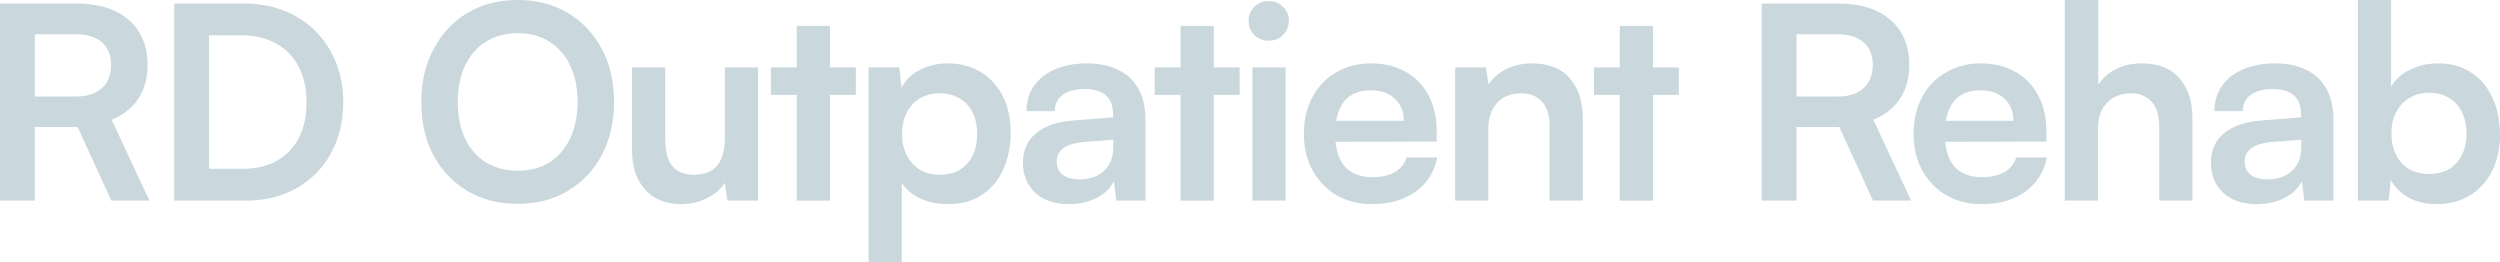 <svg width="343" height="36" viewBox="0 0 343 36" fill="none" xmlns="http://www.w3.org/2000/svg">
<path d="M4.781 27.527H0V0.481H10.42C13.508 0.481 15.911 1.221 17.629 2.701C19.372 4.181 20.243 6.253 20.243 8.917C20.243 10.717 19.82 12.259 18.973 13.542C18.151 14.8 16.931 15.762 15.313 16.427L20.504 27.527H15.276L10.644 17.427H4.781V27.527ZM4.781 4.699V13.246H10.42C11.939 13.246 13.122 12.863 13.968 12.099C14.815 11.334 15.238 10.273 15.238 8.917C15.238 7.56 14.815 6.524 13.968 5.809C13.122 5.069 11.939 4.699 10.42 4.699H4.781Z" fill="#CAD8DD"/>
<path d="M33.723 27.527H23.9V0.481H33.462C36.151 0.481 38.516 1.061 40.558 2.22C42.599 3.355 44.193 4.946 45.338 6.993C46.509 9.015 47.094 11.371 47.094 14.06C47.094 16.699 46.521 19.042 45.376 21.089C44.255 23.112 42.687 24.691 40.67 25.825C38.678 26.96 36.362 27.527 33.723 27.527ZM28.681 2.664V25.381L26.403 23.161H33.275C35.092 23.161 36.661 22.791 37.981 22.051C39.3 21.311 40.309 20.263 41.006 18.907C41.703 17.55 42.052 15.934 42.052 14.06C42.052 12.136 41.691 10.495 40.969 9.139C40.246 7.757 39.213 6.697 37.869 5.957C36.524 5.217 34.906 4.847 33.013 4.847H26.403L28.681 2.664Z" fill="#CAD8DD"/>
<path d="M84.247 13.986C84.247 16.724 83.687 19.153 82.566 21.274C81.446 23.371 79.89 25.011 77.898 26.195C75.906 27.379 73.603 27.971 70.988 27.971C68.399 27.971 66.108 27.379 64.116 26.195C62.124 25.011 60.568 23.371 59.447 21.274C58.352 19.178 57.804 16.761 57.804 14.023C57.804 11.26 58.364 8.83 59.485 6.734C60.605 4.613 62.149 2.96 64.116 1.776C66.108 0.592 68.411 0 71.025 0C73.64 0 75.931 0.592 77.898 1.776C79.89 2.96 81.446 4.6 82.566 6.697C83.687 8.793 84.247 11.223 84.247 13.986ZM79.242 13.986C79.242 12.062 78.906 10.397 78.234 8.991C77.561 7.585 76.615 6.499 75.395 5.735C74.175 4.946 72.719 4.551 71.025 4.551C69.357 4.551 67.901 4.946 66.656 5.735C65.436 6.499 64.49 7.585 63.817 8.991C63.145 10.397 62.809 12.062 62.809 13.986C62.809 15.91 63.145 17.587 63.817 19.017C64.49 20.423 65.436 21.509 66.656 22.273C67.901 23.038 69.357 23.42 71.025 23.42C72.719 23.42 74.175 23.038 75.395 22.273C76.615 21.484 77.561 20.386 78.234 18.98C78.906 17.55 79.242 15.885 79.242 13.986Z" fill="#CAD8DD"/>
<path d="M99.453 9.25H104.009V27.527H99.789L99.453 25.085C98.905 25.949 98.083 26.652 96.988 27.194C95.892 27.737 94.722 28.008 93.477 28.008C91.361 28.008 89.705 27.342 88.51 26.01C87.314 24.678 86.717 22.902 86.717 20.682V9.25H91.273V19.091C91.273 20.818 91.61 22.064 92.282 22.828C92.954 23.593 93.925 23.975 95.195 23.975C96.639 23.975 97.71 23.556 98.407 22.717C99.104 21.854 99.453 20.559 99.453 18.832V9.25Z" fill="#CAD8DD"/>
<path d="M105.765 9.25H117.418V13.024H105.765V9.25ZM113.87 27.527H109.313V3.552H113.87V27.527Z" fill="#CAD8DD"/>
<path d="M119.167 36V9.25H123.388L123.687 12.025C124.234 10.964 125.081 10.15 126.226 9.583C127.372 8.991 128.629 8.695 129.998 8.695C131.766 8.695 133.285 9.089 134.555 9.879C135.85 10.668 136.858 11.766 137.58 13.172C138.302 14.578 138.663 16.242 138.663 18.166C138.663 20.066 138.327 21.755 137.655 23.235C136.983 24.715 135.999 25.887 134.704 26.75C133.435 27.589 131.878 28.008 130.036 28.008C128.666 28.008 127.409 27.749 126.264 27.231C125.143 26.713 124.297 25.998 123.724 25.085V36H119.167ZM123.761 18.389C123.761 19.474 123.973 20.436 124.396 21.274C124.819 22.113 125.417 22.779 126.189 23.272C126.986 23.741 127.907 23.975 128.953 23.975C130.023 23.975 130.945 23.741 131.717 23.272C132.488 22.779 133.074 22.113 133.472 21.274C133.87 20.436 134.069 19.474 134.069 18.389C134.069 17.303 133.87 16.341 133.472 15.503C133.074 14.664 132.488 14.01 131.717 13.542C130.945 13.048 130.023 12.802 128.953 12.802C127.907 12.802 126.986 13.036 126.189 13.505C125.417 13.973 124.819 14.627 124.396 15.466C123.973 16.304 123.761 17.279 123.761 18.389Z" fill="#CAD8DD"/>
<path d="M146.661 28.008C144.719 28.008 143.175 27.49 142.03 26.454C140.91 25.394 140.349 24.012 140.349 22.31C140.349 20.633 140.934 19.301 142.105 18.314C143.3 17.303 144.993 16.711 147.184 16.538L152.712 16.095V15.688C152.712 14.849 152.55 14.183 152.226 13.69C151.927 13.172 151.492 12.802 150.919 12.58C150.346 12.333 149.674 12.21 148.902 12.21C147.558 12.21 146.524 12.481 145.802 13.024C145.08 13.542 144.719 14.282 144.719 15.244H140.835C140.835 13.912 141.171 12.765 141.843 11.803C142.54 10.816 143.511 10.051 144.756 9.509C146.026 8.966 147.483 8.695 149.126 8.695C150.794 8.695 152.226 8.991 153.421 9.583C154.617 10.15 155.538 11.013 156.185 12.173C156.833 13.307 157.156 14.726 157.156 16.427V27.527H153.16L152.824 24.826C152.425 25.764 151.653 26.528 150.508 27.12C149.388 27.712 148.105 28.008 146.661 28.008ZM148.118 24.604C149.537 24.604 150.658 24.21 151.479 23.42C152.326 22.631 152.749 21.533 152.749 20.127V19.166L148.902 19.462C147.483 19.585 146.474 19.881 145.877 20.349C145.279 20.793 144.981 21.385 144.981 22.125C144.981 22.939 145.254 23.556 145.802 23.975C146.35 24.395 147.122 24.604 148.118 24.604Z" fill="#CAD8DD"/>
<path d="M158.427 9.25H170.079V13.024H158.427V9.25ZM166.531 27.527H161.975V3.552H166.531V27.527Z" fill="#CAD8DD"/>
<path d="M171.829 27.527V9.25H176.386V27.527H171.829ZM174.07 5.587C173.298 5.587 172.638 5.328 172.09 4.81C171.568 4.267 171.306 3.614 171.306 2.849C171.306 2.084 171.568 1.443 172.09 0.925C172.638 0.407 173.298 0.148 174.07 0.148C174.842 0.148 175.489 0.407 176.012 0.925C176.56 1.443 176.834 2.084 176.834 2.849C176.834 3.614 176.56 4.267 176.012 4.81C175.489 5.328 174.842 5.587 174.07 5.587Z" fill="#CAD8DD"/>
<path d="M188.227 28.008C186.409 28.008 184.791 27.601 183.371 26.787C181.977 25.949 180.882 24.814 180.085 23.383C179.288 21.928 178.89 20.263 178.89 18.389C178.89 16.489 179.276 14.812 180.047 13.357C180.819 11.901 181.902 10.767 183.297 9.953C184.691 9.114 186.285 8.695 188.077 8.695C189.945 8.695 191.551 9.089 192.895 9.879C194.24 10.643 195.273 11.716 195.995 13.098C196.742 14.479 197.116 16.132 197.116 18.055V19.424L181.28 19.462L181.355 16.576H192.597C192.597 15.318 192.186 14.306 191.364 13.542C190.567 12.777 189.484 12.395 188.115 12.395C187.044 12.395 186.135 12.617 185.388 13.061C184.666 13.505 184.118 14.171 183.745 15.059C183.371 15.947 183.185 17.032 183.185 18.314C183.185 20.288 183.608 21.78 184.455 22.791C185.326 23.803 186.608 24.308 188.301 24.308C189.546 24.308 190.567 24.074 191.364 23.605C192.186 23.137 192.721 22.471 192.97 21.607H197.19C196.792 23.605 195.796 25.172 194.203 26.306C192.634 27.441 190.642 28.008 188.227 28.008Z" fill="#CAD8DD"/>
<path d="M204.199 27.527H199.642V9.25H203.862L204.236 11.618C204.809 10.705 205.618 9.99 206.664 9.472C207.734 8.954 208.892 8.695 210.137 8.695C212.453 8.695 214.196 9.373 215.366 10.73C216.561 12.086 217.159 13.936 217.159 16.279V27.527H212.602V17.352C212.602 15.823 212.253 14.689 211.556 13.949C210.859 13.184 209.913 12.802 208.718 12.802C207.299 12.802 206.191 13.246 205.394 14.134C204.597 15.022 204.199 16.206 204.199 17.686V27.527Z" fill="#CAD8DD"/>
<path d="M218.685 9.25H230.338V13.024H218.685V9.25ZM226.79 27.527H222.233V3.552H226.79V27.527Z" fill="#CAD8DD"/>
<path d="M246.486 27.527H241.706V0.481H252.126C255.213 0.481 257.616 1.221 259.334 2.701C261.077 4.181 261.949 6.253 261.949 8.917C261.949 10.717 261.525 12.259 260.679 13.542C259.857 14.8 258.637 15.762 257.019 16.427L262.21 27.527H256.981L252.35 17.427H246.486V27.527ZM246.486 4.699V13.246H252.126C253.645 13.246 254.828 12.863 255.674 12.099C256.521 11.334 256.944 10.273 256.944 8.917C256.944 7.56 256.521 6.524 255.674 5.809C254.828 5.069 253.645 4.699 252.126 4.699H246.486Z" fill="#CAD8DD"/>
<path d="M271.875 28.008C270.057 28.008 268.439 27.601 267.019 26.787C265.625 25.949 264.529 24.814 263.733 23.383C262.936 21.928 262.538 20.263 262.538 18.389C262.538 16.489 262.923 14.812 263.695 13.357C264.467 11.901 265.55 10.767 266.945 9.953C268.339 9.114 269.933 8.695 271.725 8.695C273.593 8.695 275.199 9.089 276.543 9.879C277.888 10.643 278.921 11.716 279.643 13.098C280.39 14.479 280.764 16.132 280.764 18.055V19.424L264.928 19.462L265.003 16.576H276.244C276.244 15.318 275.834 14.306 275.012 13.542C274.215 12.777 273.132 12.395 271.763 12.395C270.692 12.395 269.783 12.617 269.036 13.061C268.314 13.505 267.766 14.171 267.393 15.059C267.019 15.947 266.833 17.032 266.833 18.314C266.833 20.288 267.256 21.78 268.102 22.791C268.974 23.803 270.256 24.308 271.949 24.308C273.194 24.308 274.215 24.074 275.012 23.605C275.834 23.137 276.369 22.471 276.618 21.607H280.838C280.44 23.605 279.444 25.172 277.85 26.306C276.282 27.441 274.29 28.008 271.875 28.008Z" fill="#CAD8DD"/>
<path d="M287.846 27.527H283.29V0H287.884V11.618C288.457 10.73 289.253 10.027 290.274 9.509C291.32 8.966 292.515 8.695 293.86 8.695C296.125 8.695 297.844 9.373 299.014 10.73C300.209 12.086 300.806 13.936 300.806 16.279V27.527H296.25V17.352C296.25 16.317 296.088 15.466 295.764 14.8C295.441 14.134 294.993 13.64 294.42 13.32C293.847 12.974 293.175 12.802 292.403 12.802C291.457 12.802 290.635 13.011 289.938 13.431C289.266 13.825 288.743 14.38 288.369 15.096C288.021 15.811 287.846 16.625 287.846 17.538V27.527Z" fill="#CAD8DD"/>
<path d="M309.653 28.008C307.711 28.008 306.167 27.49 305.022 26.454C303.901 25.394 303.341 24.012 303.341 22.31C303.341 20.633 303.926 19.301 305.097 18.314C306.292 17.303 307.985 16.711 310.176 16.538L315.704 16.095V15.688C315.704 14.849 315.542 14.183 315.218 13.69C314.919 13.172 314.484 12.802 313.911 12.58C313.338 12.333 312.666 12.21 311.894 12.21C310.55 12.21 309.516 12.481 308.794 13.024C308.072 13.542 307.711 14.282 307.711 15.244H303.827C303.827 13.912 304.163 12.765 304.835 11.803C305.532 10.816 306.503 10.051 307.748 9.509C309.018 8.966 310.475 8.695 312.118 8.695C313.786 8.695 315.218 8.991 316.413 9.583C317.608 10.15 318.53 11.013 319.177 12.173C319.824 13.307 320.148 14.726 320.148 16.427V27.527H316.152L315.816 24.826C315.417 25.764 314.645 26.528 313.5 27.12C312.38 27.712 311.097 28.008 309.653 28.008ZM311.11 24.604C312.529 24.604 313.649 24.21 314.471 23.42C315.318 22.631 315.741 21.533 315.741 20.127V19.166L311.894 19.462C310.475 19.585 309.466 19.881 308.869 20.349C308.271 20.793 307.972 21.385 307.972 22.125C307.972 22.939 308.246 23.556 308.794 23.975C309.342 24.395 310.114 24.604 311.11 24.604Z" fill="#CAD8DD"/>
<path d="M327.724 27.527H323.504V0H328.061V11.914C328.658 10.878 329.53 10.088 330.675 9.546C331.82 8.978 333.103 8.695 334.522 8.695C336.29 8.695 337.796 9.114 339.041 9.953C340.311 10.767 341.282 11.914 341.954 13.394C342.651 14.874 343 16.588 343 18.537C343 20.386 342.639 22.027 341.917 23.457C341.195 24.888 340.174 26.01 338.854 26.824C337.535 27.614 335.991 28.008 334.223 28.008C332.854 28.008 331.609 27.712 330.488 27.12C329.393 26.528 328.571 25.714 328.023 24.678L327.724 27.527ZM328.098 18.314C328.098 19.4 328.31 20.374 328.733 21.237C329.156 22.076 329.754 22.73 330.526 23.198C331.322 23.642 332.244 23.864 333.289 23.864C334.36 23.864 335.281 23.63 336.053 23.161C336.825 22.693 337.41 22.039 337.809 21.2C338.207 20.362 338.406 19.4 338.406 18.314C338.406 17.229 338.207 16.267 337.809 15.429C337.41 14.59 336.825 13.936 336.053 13.468C335.281 12.974 334.36 12.728 333.289 12.728C332.244 12.728 331.322 12.974 330.526 13.468C329.754 13.936 329.156 14.59 328.733 15.429C328.31 16.242 328.098 17.204 328.098 18.314Z" fill="#CAD8DD"/>
</svg>
